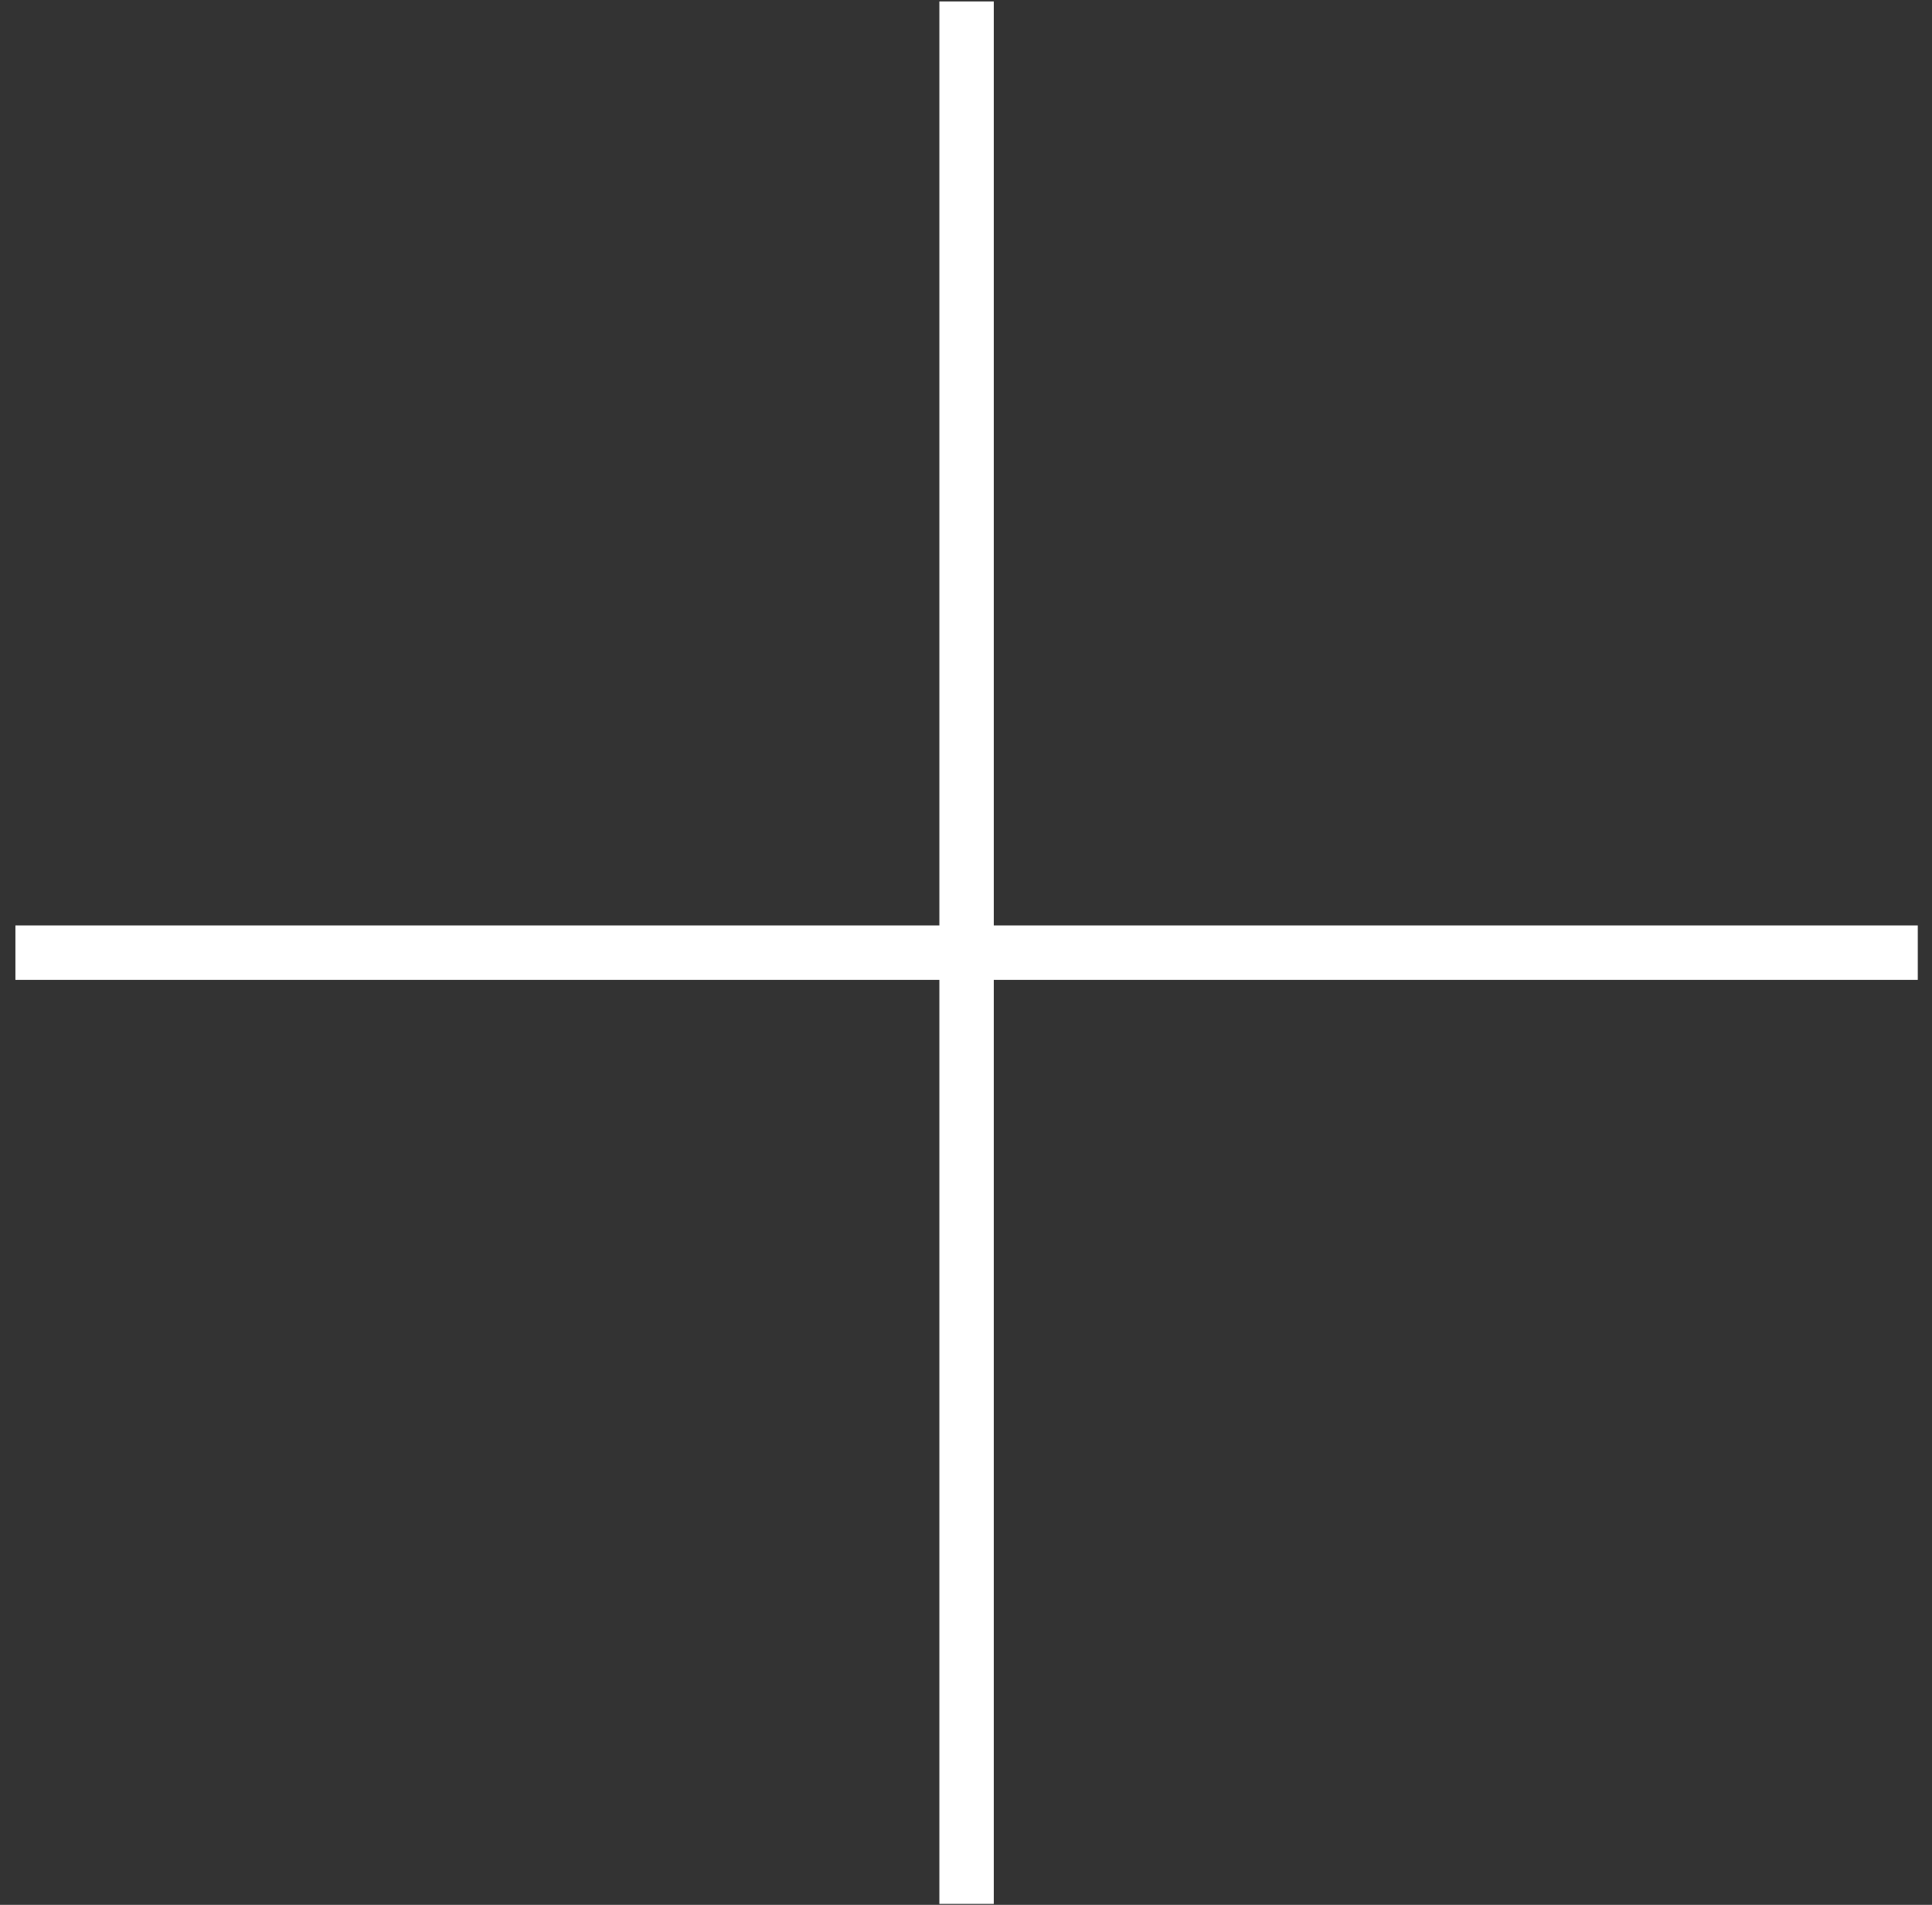 <svg width="71" height="70" viewBox="0 0 71 70" fill="none" xmlns="http://www.w3.org/2000/svg">
<rect x="0" y="0" width="71" height="70" fill="#333333" stroke="none"/>
<path d="M35.522 1.053V68.965" stroke="white" stroke-width="2" stroke-miterlimit="10" stroke-linecap="square"/>
<path d="M69.477 35.009H1.566" stroke="white" stroke-width="2" stroke-miterlimit="10" stroke-linecap="square"/>
</svg>
